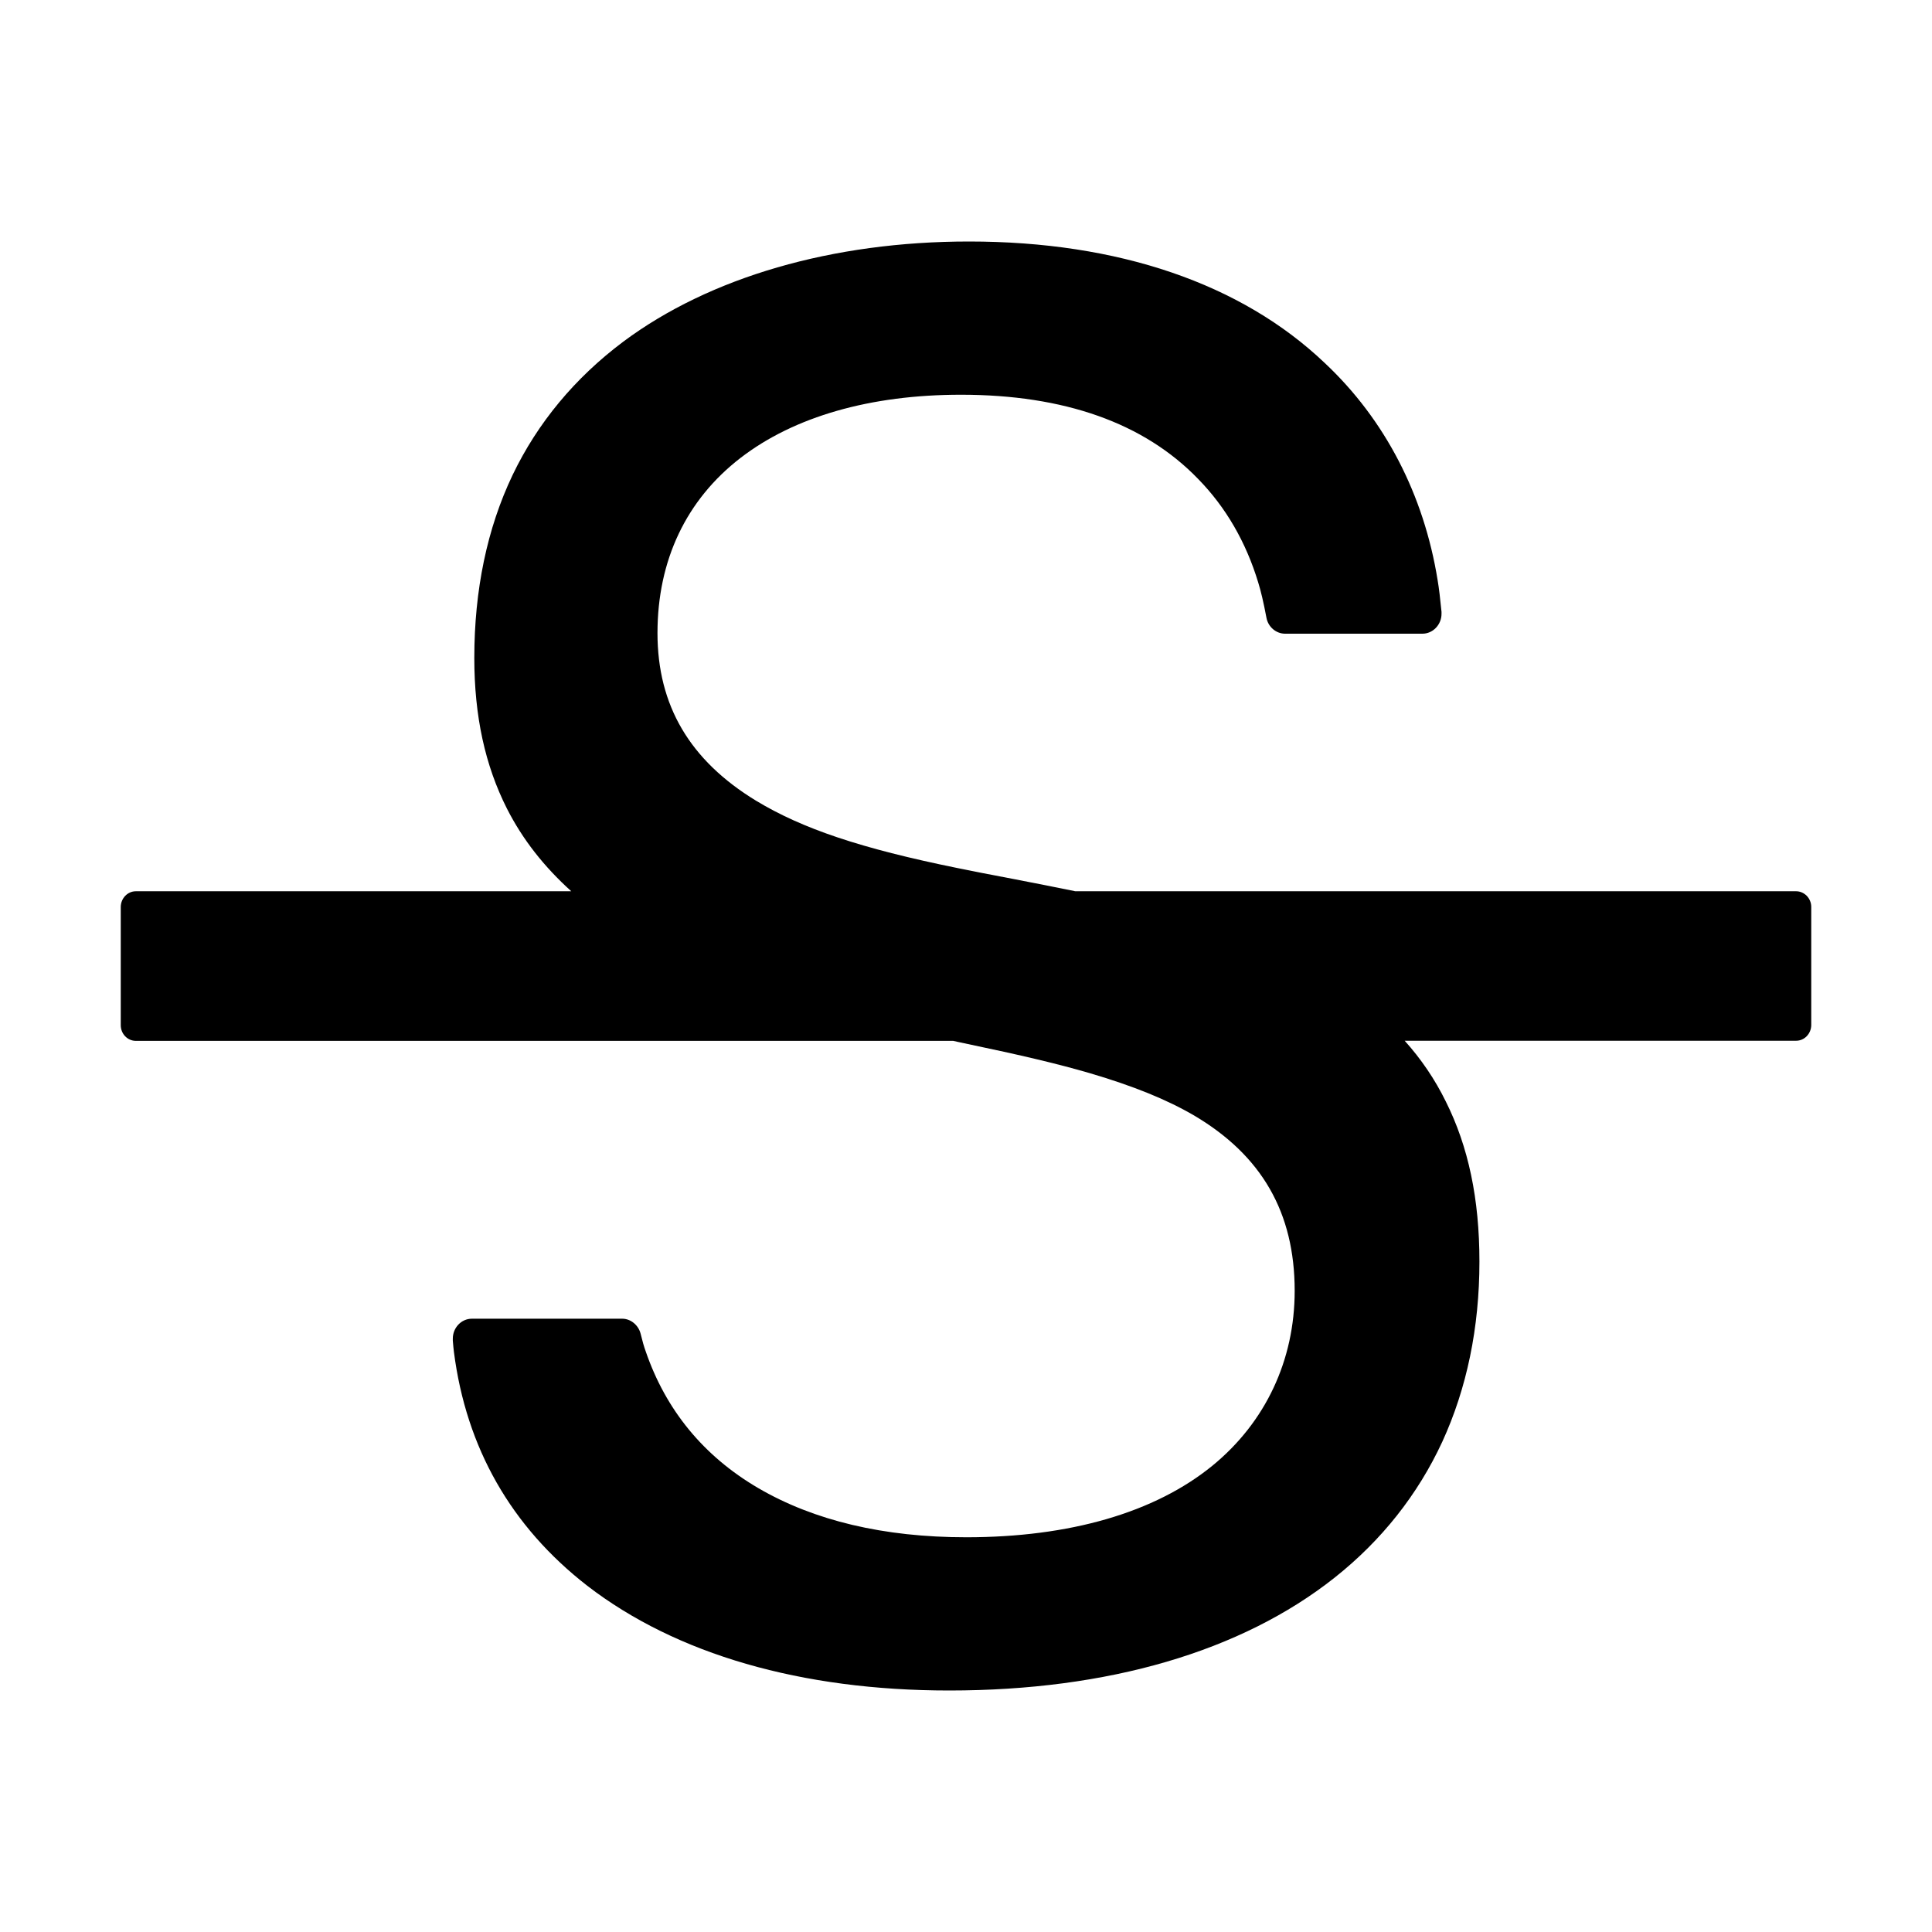 <svg xmlns="http://www.w3.org/2000/svg" width="16" height="16" viewBox="0 0 16 16" fill="none"><rect width="16" height="16" fill="none"/>
<path d="M14.875 7.381H8.905C8.748 7.349 8.584 7.316 8.411 7.283C8.162 7.236 8.064 7.216 7.93 7.189C7.128 7.026 6.645 6.863 6.261 6.631C5.713 6.297 5.445 5.843 5.445 5.243C5.445 4.64 5.683 4.139 6.133 3.792C6.577 3.45 7.208 3.269 7.958 3.269C8.814 3.269 9.475 3.503 9.923 3.967C10.152 4.201 10.319 4.49 10.42 4.824C10.441 4.891 10.464 4.987 10.488 5.115C10.502 5.193 10.569 5.248 10.642 5.248H11.78C11.867 5.248 11.938 5.173 11.938 5.084V5.067C11.927 4.956 11.917 4.87 11.906 4.806C11.792 4.097 11.469 3.474 10.973 3.008C10.28 2.347 9.259 2 8.025 2C6.895 2 5.878 2.295 5.161 2.83C4.761 3.13 4.452 3.502 4.245 3.934C4.034 4.376 3.928 4.886 3.928 5.449C3.928 5.93 4.017 6.338 4.198 6.696C4.328 6.952 4.505 7.177 4.731 7.381H1.125C1.056 7.381 1 7.44 1 7.512V8.49C1 8.562 1.056 8.62 1.125 8.62H7.894C7.927 8.627 7.955 8.634 7.986 8.64C8.469 8.741 8.759 8.81 9.027 8.888C9.386 8.994 9.661 9.105 9.889 9.238C10.448 9.568 10.722 10.041 10.722 10.69C10.722 11.265 10.48 11.779 10.041 12.138C9.564 12.527 8.859 12.731 8.002 12.731C7.319 12.731 6.741 12.593 6.28 12.324C5.825 12.058 5.513 11.675 5.347 11.19C5.334 11.155 5.32 11.106 5.305 11.044C5.286 10.972 5.222 10.921 5.153 10.921H3.908C3.82 10.921 3.75 10.996 3.75 11.086V11.102C3.753 11.14 3.756 11.171 3.759 11.195C3.861 11.991 4.233 12.643 4.864 13.133C5.6 13.7 6.636 14 7.861 14C9.177 14 10.28 13.677 11.052 13.066C11.442 12.757 11.742 12.377 11.944 11.941C12.147 11.499 12.252 10.996 12.252 10.448C12.252 9.93 12.161 9.496 11.973 9.121C11.883 8.938 11.769 8.77 11.633 8.619H14.875C14.944 8.619 15 8.56 15 8.488V7.51C15 7.476 14.986 7.443 14.963 7.419C14.939 7.395 14.908 7.381 14.875 7.381Z" fill="#000000"/>
</svg>
